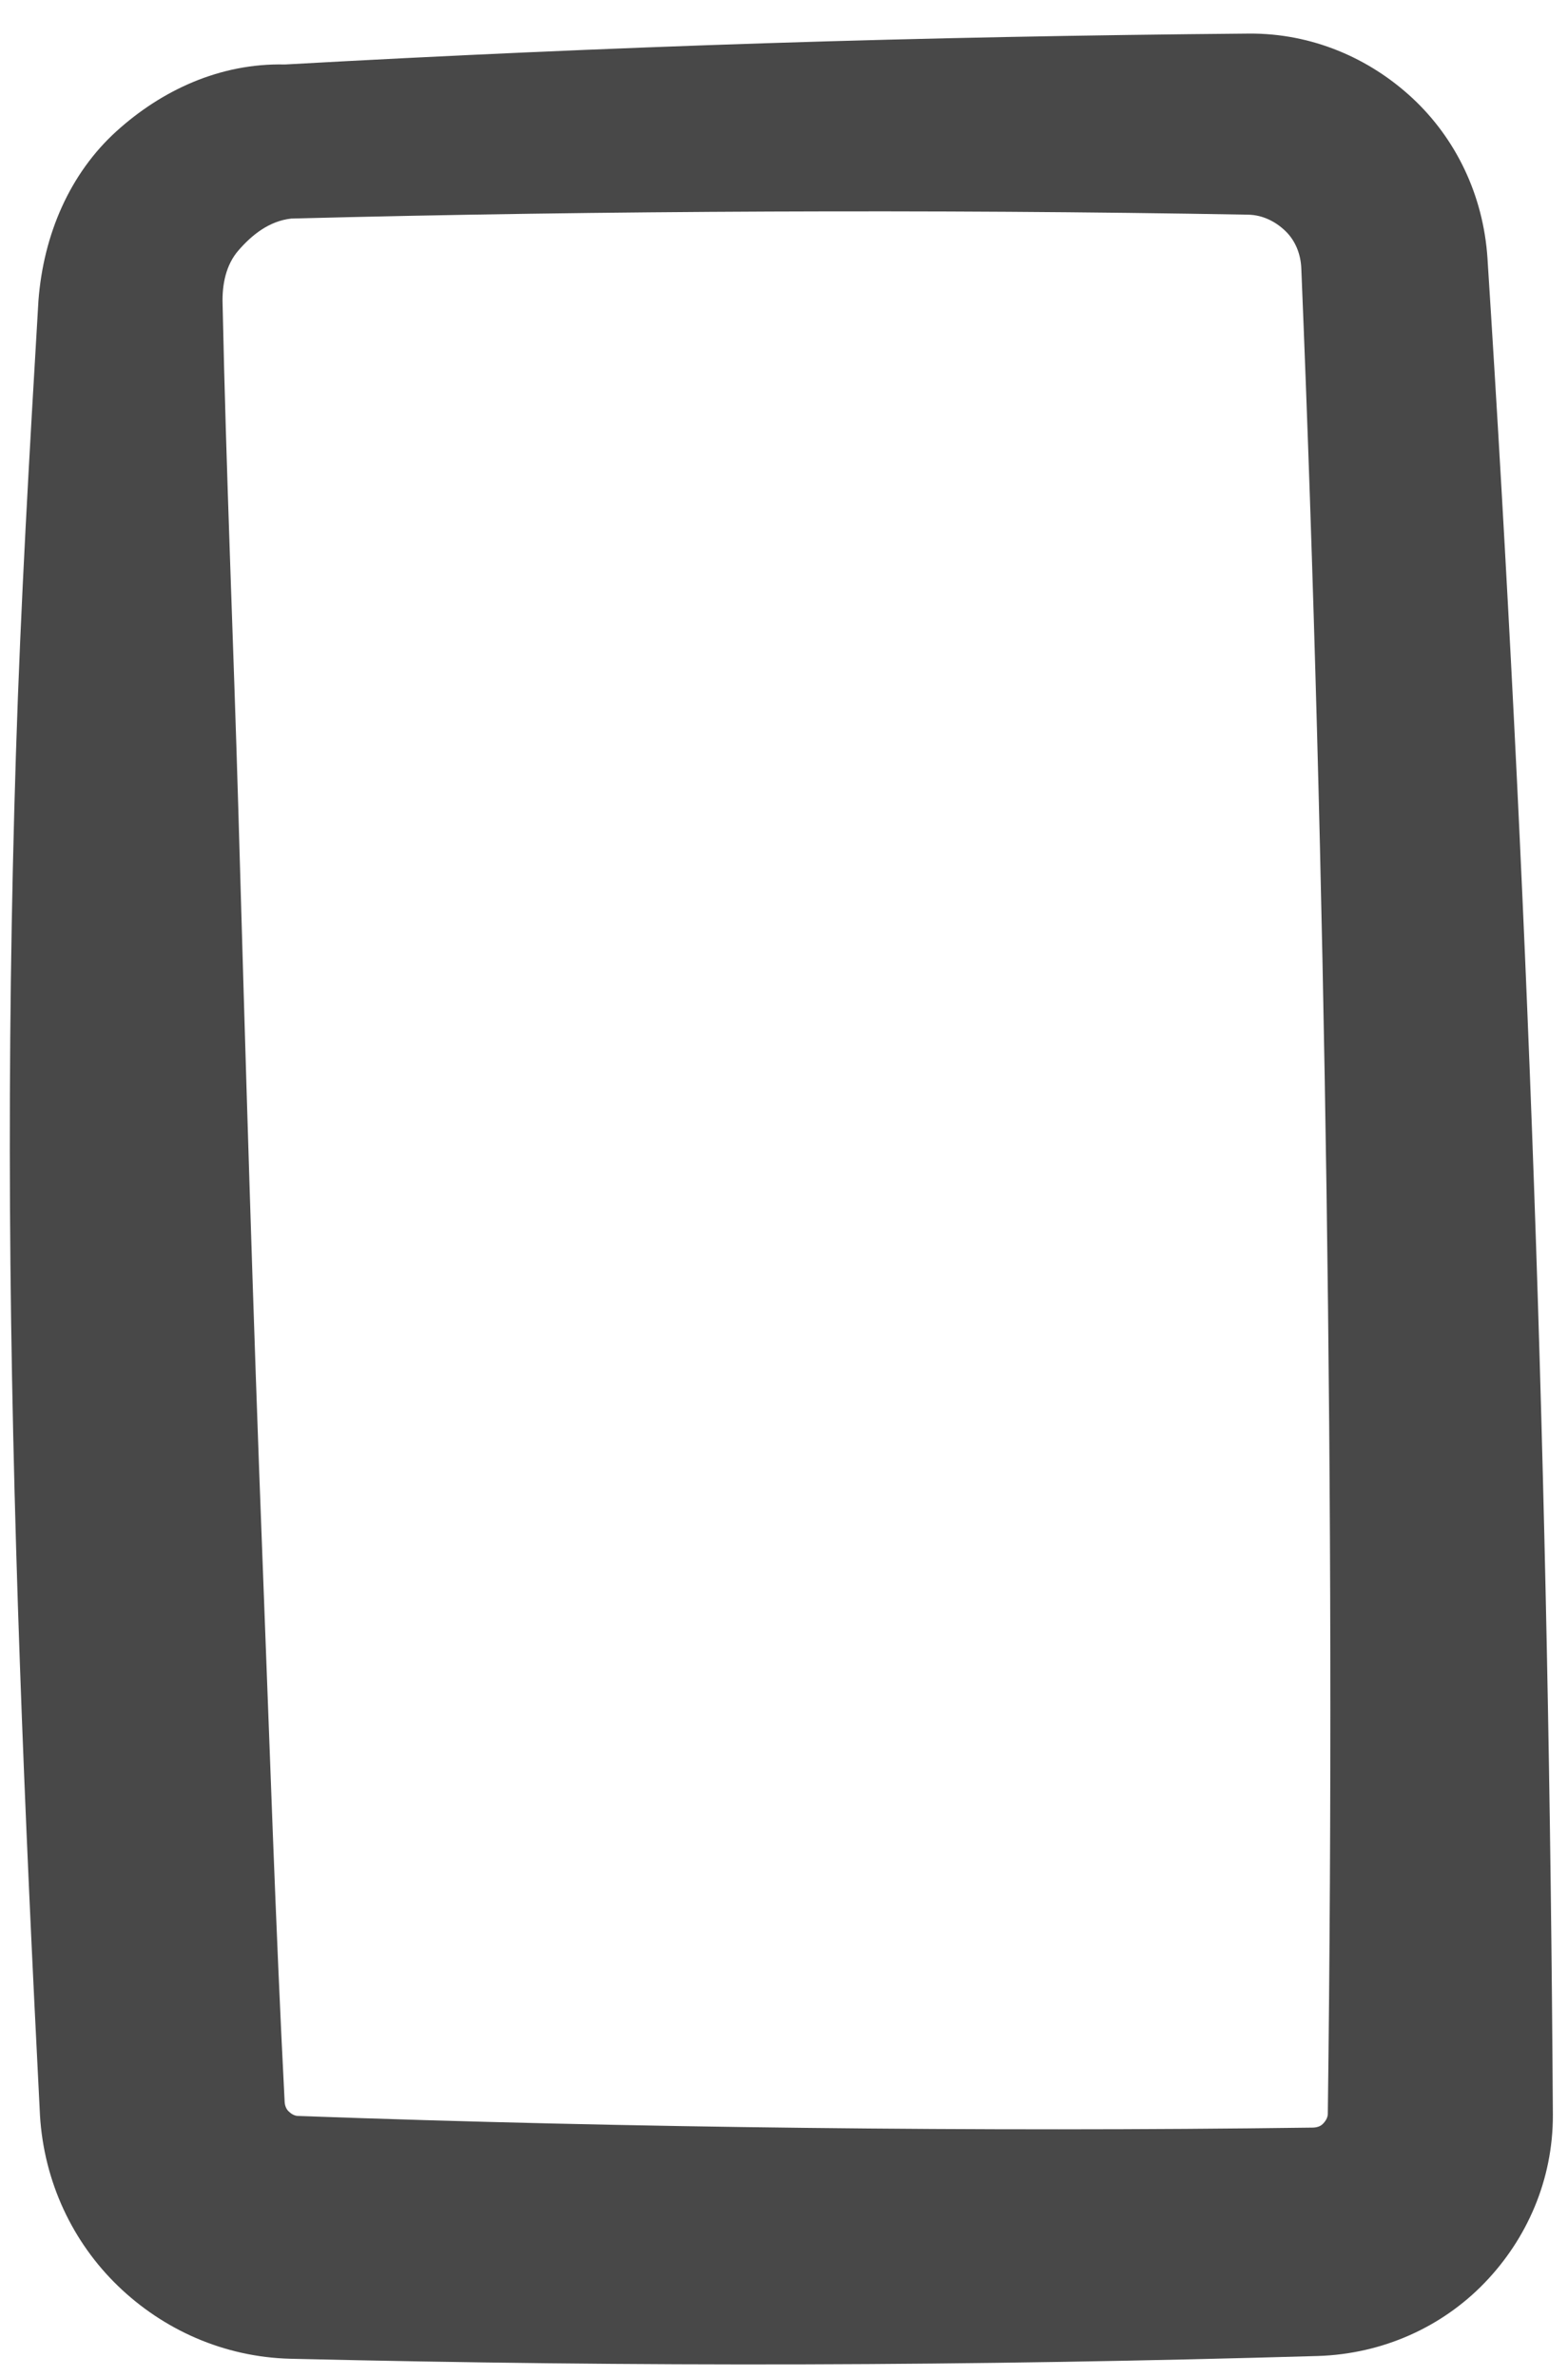 <?xml version="1.0" encoding="UTF-8" standalone="no"?><!DOCTYPE svg PUBLIC "-//W3C//DTD SVG 1.1//EN" "http://www.w3.org/Graphics/SVG/1.1/DTD/svg11.dtd"><svg width="100%" height="100%" viewBox="0 0 66 100" version="1.1" xmlns="http://www.w3.org/2000/svg" xmlns:xlink="http://www.w3.org/1999/xlink" xml:space="preserve" xmlns:serif="http://www.serif.com/" style="fill-rule:evenodd;clip-rule:evenodd;stroke-linejoin:round;stroke-miterlimit:2;"><path d="M11.996,2.713c6.694,-0.373 13.45,-0.677 20.277,-0.896c6.699,-0.215 13.463,-0.345 20.298,-0.404l0.004,0c2.653,-0.018 5.069,1.035 6.879,2.718c1.82,1.694 2.982,4.073 3.157,6.735l0,0.004c0.833,13.005 1.499,26.009 1.959,39.019c0.461,13.023 0.714,26.046 0.793,39.073l0,0.004c0.012,2.75 -1.102,5.242 -2.877,7.079c-1.78,1.844 -4.266,2.99 -7.023,3.075l-0.006,0c-7.202,0.21 -14.404,0.332 -21.608,0.351c-7.204,0.02 -14.408,-0.065 -21.613,-0.235l-0.005,0c-2.82,-0.069 -5.371,-1.233 -7.266,-3.064c-1.899,-1.834 -3.115,-4.367 -3.283,-7.188l0,-0.006c-0.65,-12.719 -1.192,-25.437 -1.261,-38.156c-0.035,-6.366 0.048,-12.727 0.249,-19.088c0.2,-6.365 0.572,-12.708 0.947,-19.067l0,-0.004c0.211,-2.814 1.335,-5.374 3.284,-7.14c1.893,-1.715 4.351,-2.875 7.091,-2.81l0.004,-0Zm0.268,6.482l-0.002,0c-0.93,0.102 -1.659,0.686 -2.23,1.346c-0.519,0.599 -0.692,1.424 -0.662,2.27c0.148,7.073 0.454,14.125 0.66,21.196c0.307,10.585 0.615,21.165 1.025,31.752c0.293,7.552 0.536,15.108 0.926,22.663c0.008,0.154 0.059,0.298 0.162,0.4c0.107,0.106 0.243,0.193 0.398,0.199c7.117,0.257 14.234,0.42 21.352,0.501c7.119,0.082 14.238,0.085 21.354,-0.011c0.164,-0.002 0.322,-0.044 0.43,-0.152c0.114,-0.114 0.21,-0.259 0.213,-0.428c0.165,-12.941 0.134,-25.881 -0.054,-38.824c-0.188,-12.941 -0.53,-25.881 -1.062,-38.822c-0.025,-0.605 -0.254,-1.161 -0.658,-1.555c-0.414,-0.405 -0.963,-0.687 -1.58,-0.698c-6.778,-0.121 -13.488,-0.159 -20.135,-0.132c-6.778,0.028 -13.487,0.122 -20.137,0.295Z" style="fill:#484848;"/></svg>